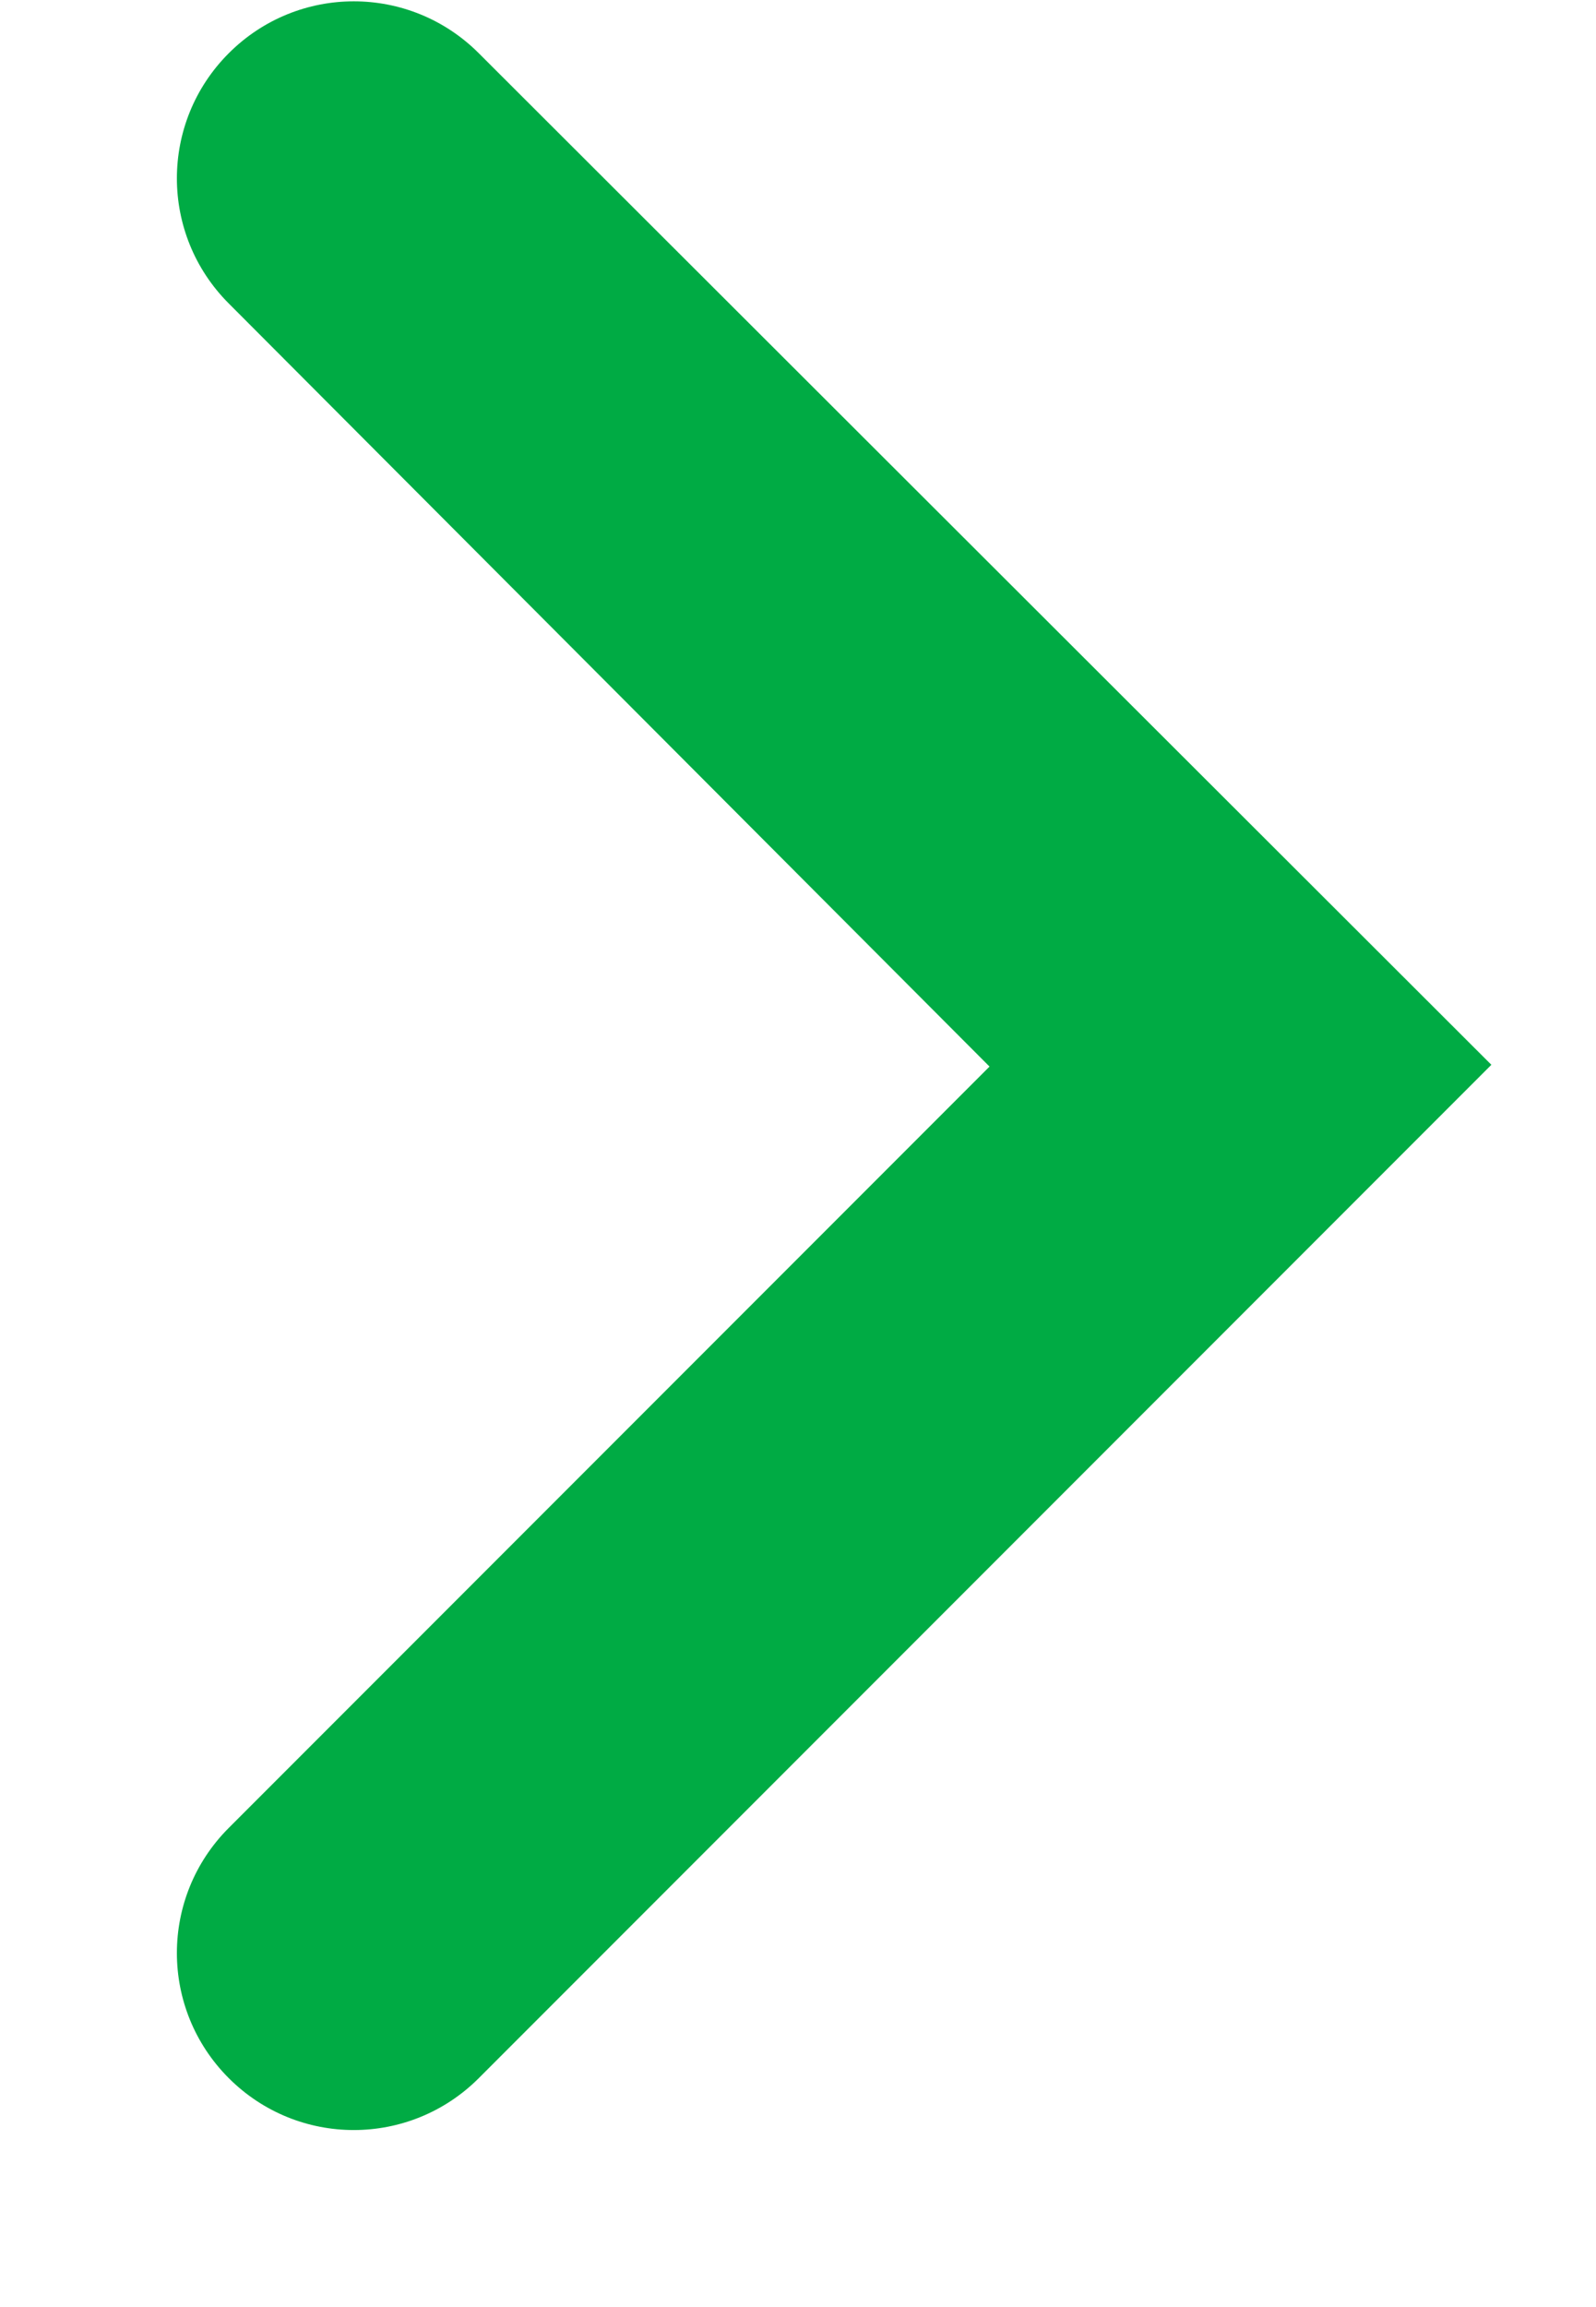 <svg width="9" height="13" viewBox="0 0 9 13" fill="none" xmlns="http://www.w3.org/2000/svg">
<path d="M8.41 6L2.7 11.71C2.31 12.1 1.68 12.1 1.29 11.71C0.9 11.32 0.9 10.69 1.29 10.3L5.58 6.01L1.29 1.71C0.9 1.32 0.9 0.69 1.29 0.3C1.68 -0.09 2.31 -0.09 2.7 0.3L8.41 6Z" fill="#00AB44"/>
</svg>
